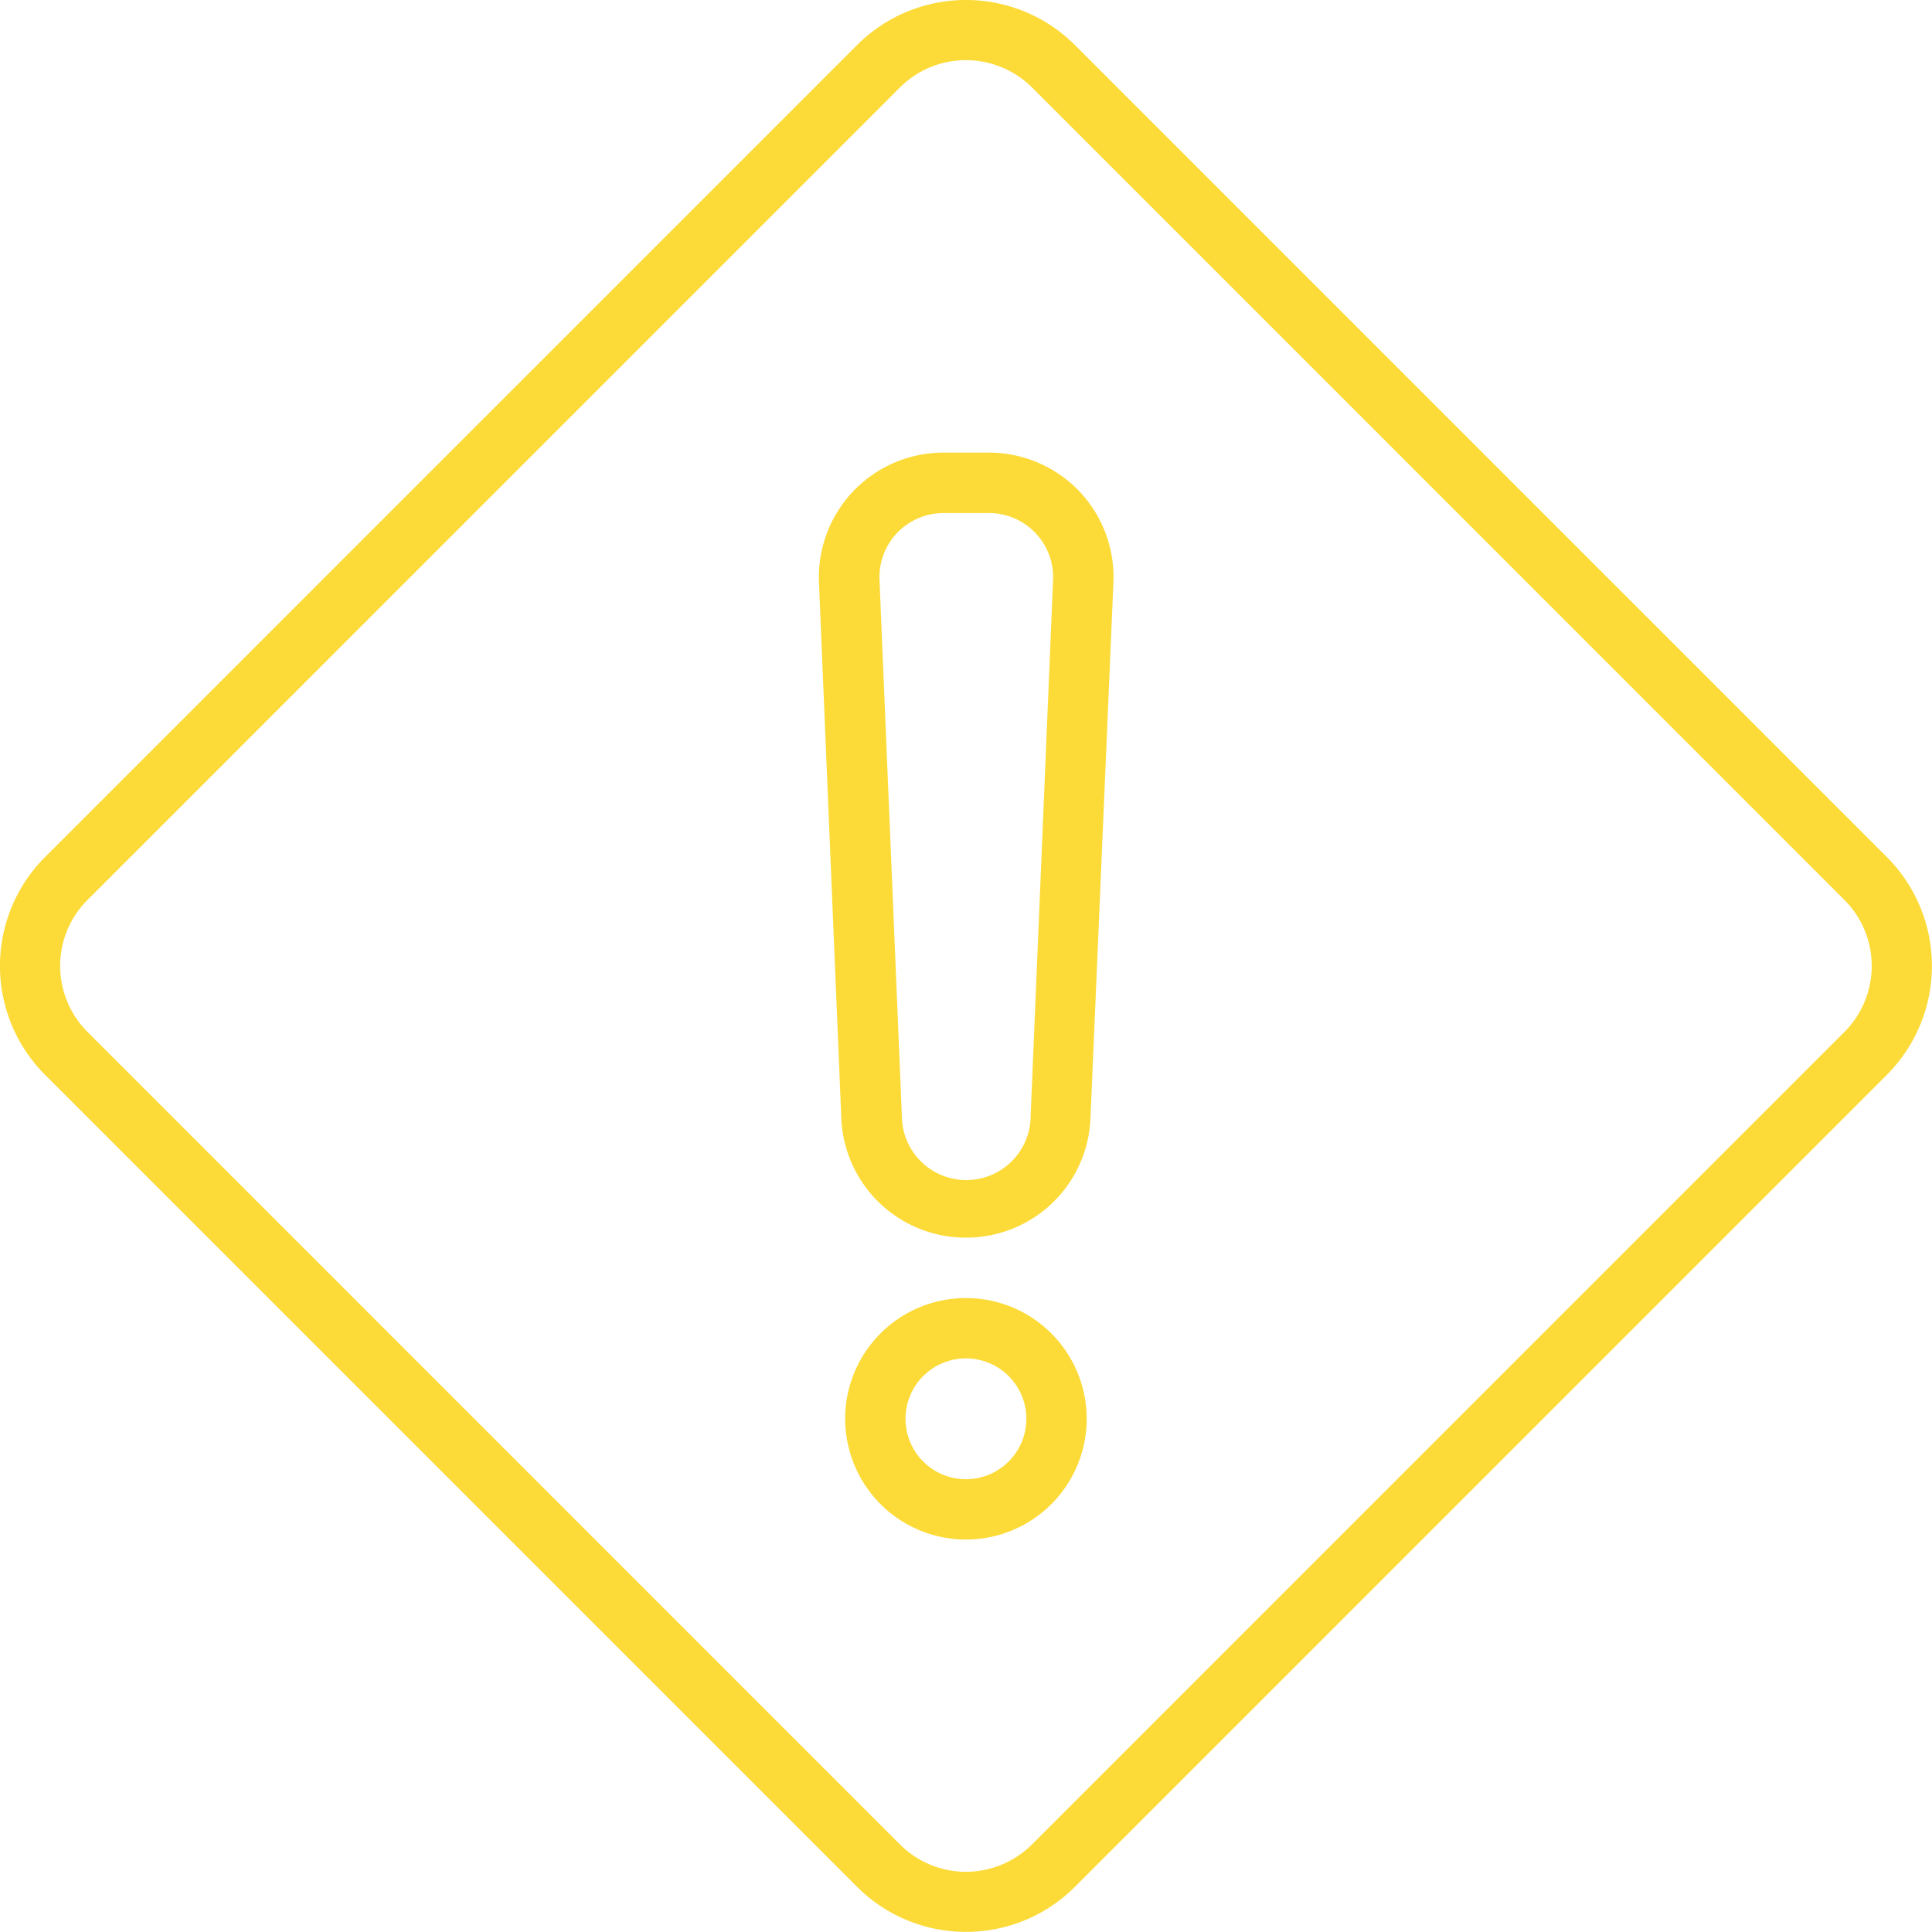 <svg xmlns="http://www.w3.org/2000/svg" width="30" height="30.001" viewBox="0 0 30 30.001"><defs><style>.a{fill:#fcdb38;}</style></defs><g transform="translate(-0.008 -0.013)"><path class="a" d="M-11272.684,144.311l-12.607-12.607a2.391,2.391,0,0,1,0-3.384l12.607-12.607a2.394,2.394,0,0,1,3.384,0l12.606,12.607a2.393,2.393,0,0,1,0,3.384l-12.606,12.607a2.385,2.385,0,0,1-1.692.7A2.385,2.385,0,0,1-11272.684,144.311Zm.663-27.937-12.608,12.609a1.449,1.449,0,0,0-.429,1.029,1.45,1.45,0,0,0,.429,1.029l12.608,12.609a1.448,1.448,0,0,0,1.028.428,1.456,1.456,0,0,0,1.029-.428l12.608-12.609a1.449,1.449,0,0,0,.428-1.029,1.448,1.448,0,0,0-.428-1.029l-12.608-12.609a1.458,1.458,0,0,0-1.029-.427A1.451,1.451,0,0,0-11272.021,116.374Zm-.848,20.67a1.876,1.876,0,0,1,1.876-1.875,1.875,1.875,0,0,1,1.875,1.875,1.875,1.875,0,0,1-1.875,1.875A1.876,1.876,0,0,1-11272.868,137.044Zm.938,0a.938.938,0,0,0,.938.938.938.938,0,0,0,.938-.938.938.938,0,0,0-.937-.938A.938.938,0,0,0-11271.931,137.044Zm.938-2.813a1.933,1.933,0,0,1-1.935-1.855l-.347-8.319a1.937,1.937,0,0,1,.537-1.421,1.934,1.934,0,0,1,1.4-.595h.7a1.94,1.94,0,0,1,1.4.595,1.936,1.936,0,0,1,.535,1.421l-.356,8.319a1.931,1.931,0,0,1-1.93,1.855Zm-1.067-10.945a1,1,0,0,0-.275.732l.347,8.319a1,1,0,0,0,1,1,1,1,0,0,0,1-1l.348-8.319a.992.992,0,0,0-.277-.732.993.993,0,0,0-.719-.306h-.7A1,1,0,0,0-11272.06,123.286Z" transform="translate(11286 -115)"/></g></svg>